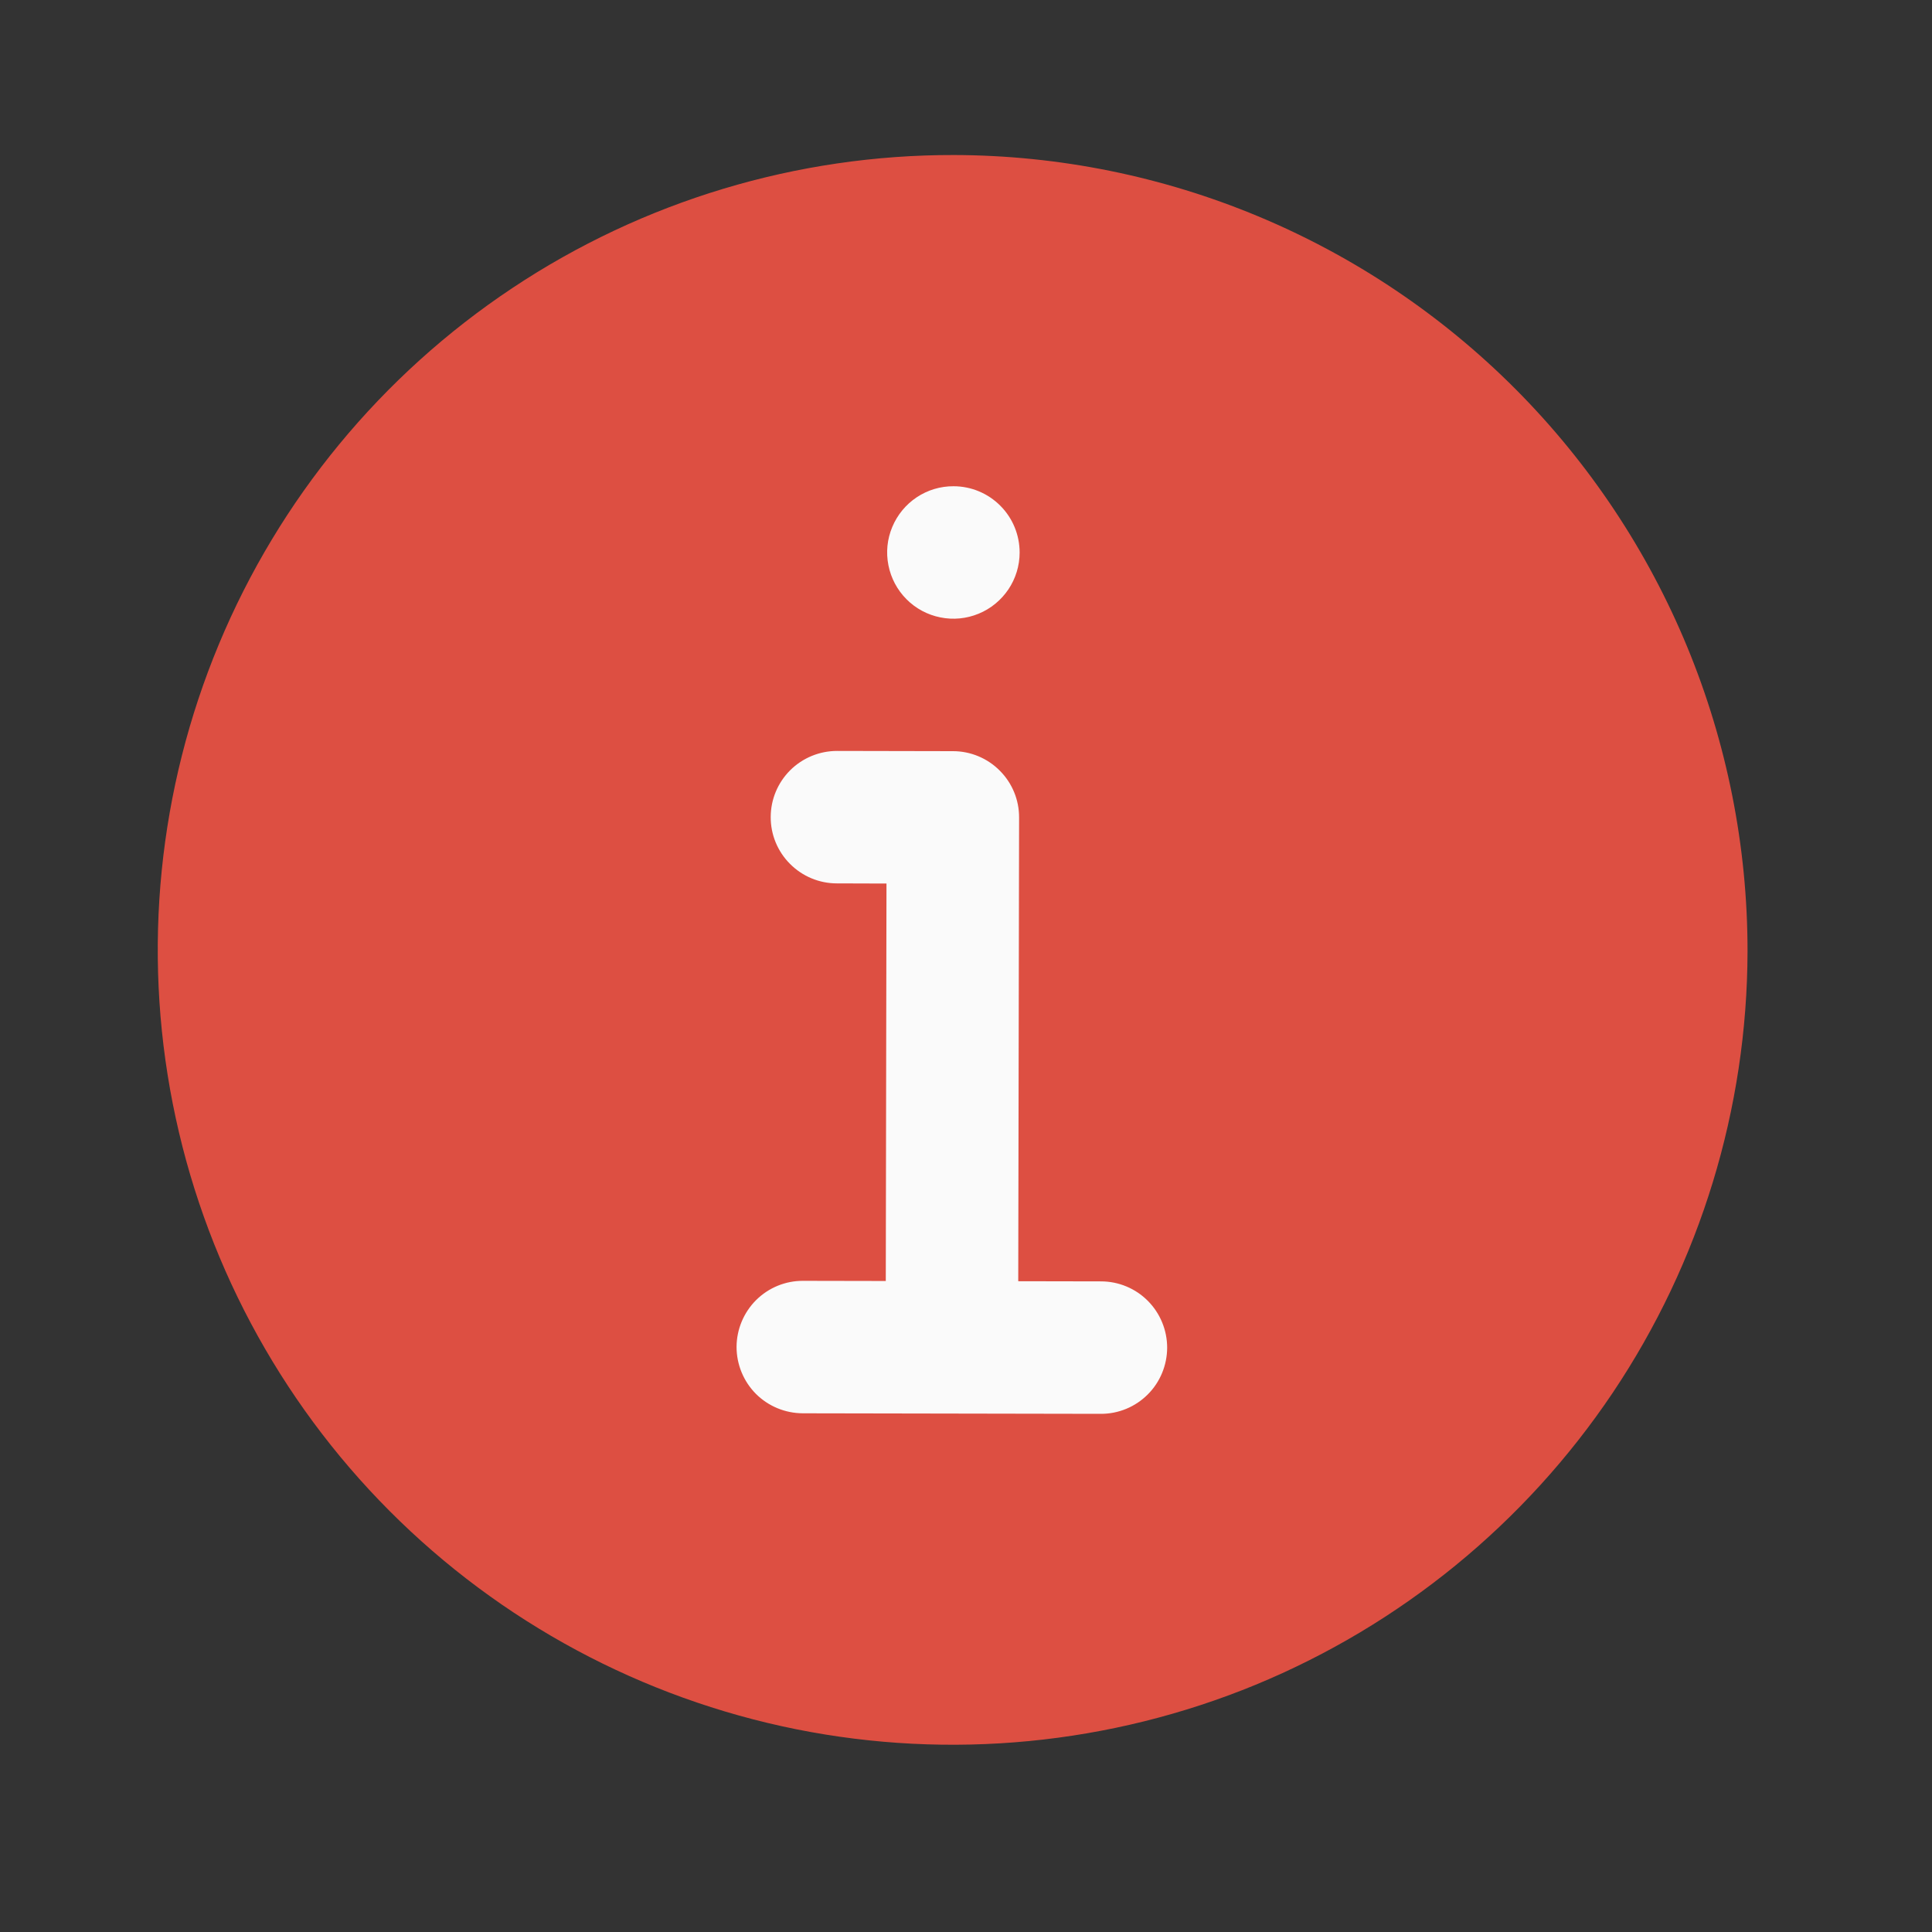 <svg width="25" height="25" viewBox="0 0 25 25" fill="none" xmlns="http://www.w3.org/2000/svg">
<rect x="0" y="0" width="25" height="25" fill="#333333" stroke="none"/>
<path d="M12.346 2.006C10.312 2.002 8.322 2.601 6.629 3.728C4.935 4.855 3.614 6.459 2.832 8.337C2.05 10.215 1.842 12.283 2.235 14.279C2.628 16.275 3.604 18.11 5.04 19.551C6.476 20.992 8.307 21.975 10.301 22.376C12.296 22.776 14.364 22.576 16.245 21.802C18.126 21.026 19.735 19.711 20.869 18.022C22.002 16.332 22.609 14.345 22.613 12.311C22.615 9.584 21.535 6.967 19.611 5.035C17.686 3.103 15.073 2.013 12.346 2.006Z" fill="#DD4F42"/>
<path d="M13.194 7.15C13.194 7.32 13.143 7.486 13.049 7.626C12.954 7.767 12.82 7.877 12.664 7.941C12.507 8.006 12.334 8.023 12.168 7.989C12.002 7.956 11.849 7.874 11.73 7.754C11.61 7.634 11.529 7.481 11.496 7.314C11.463 7.148 11.48 6.976 11.546 6.819C11.611 6.663 11.721 6.529 11.862 6.435C12.003 6.341 12.169 6.291 12.339 6.292C12.566 6.292 12.784 6.383 12.944 6.544C13.105 6.705 13.194 6.923 13.194 7.15Z" fill="#FAFAFA"/>
<path d="M14.244 18.295L10.387 18.288C10.16 18.287 9.942 18.197 9.781 18.036C9.621 17.875 9.531 17.656 9.531 17.429C9.532 17.202 9.623 16.984 9.784 16.823C9.945 16.663 10.163 16.573 10.39 16.574L11.462 16.576L11.471 11.433L10.828 11.431C10.601 11.431 10.383 11.34 10.223 11.179C10.062 11.018 9.972 10.8 9.973 10.573C9.973 10.345 10.064 10.128 10.225 9.967C10.386 9.807 10.604 9.717 10.832 9.717L12.332 9.72C12.559 9.72 12.777 9.811 12.937 9.972C13.098 10.133 13.188 10.351 13.187 10.579L13.176 16.579L14.247 16.581C14.475 16.581 14.693 16.672 14.853 16.833C15.013 16.994 15.103 17.212 15.103 17.44C15.102 17.667 15.012 17.885 14.851 18.045C14.69 18.206 14.471 18.296 14.244 18.295Z" fill="#FAFAFA"/>
</svg>
